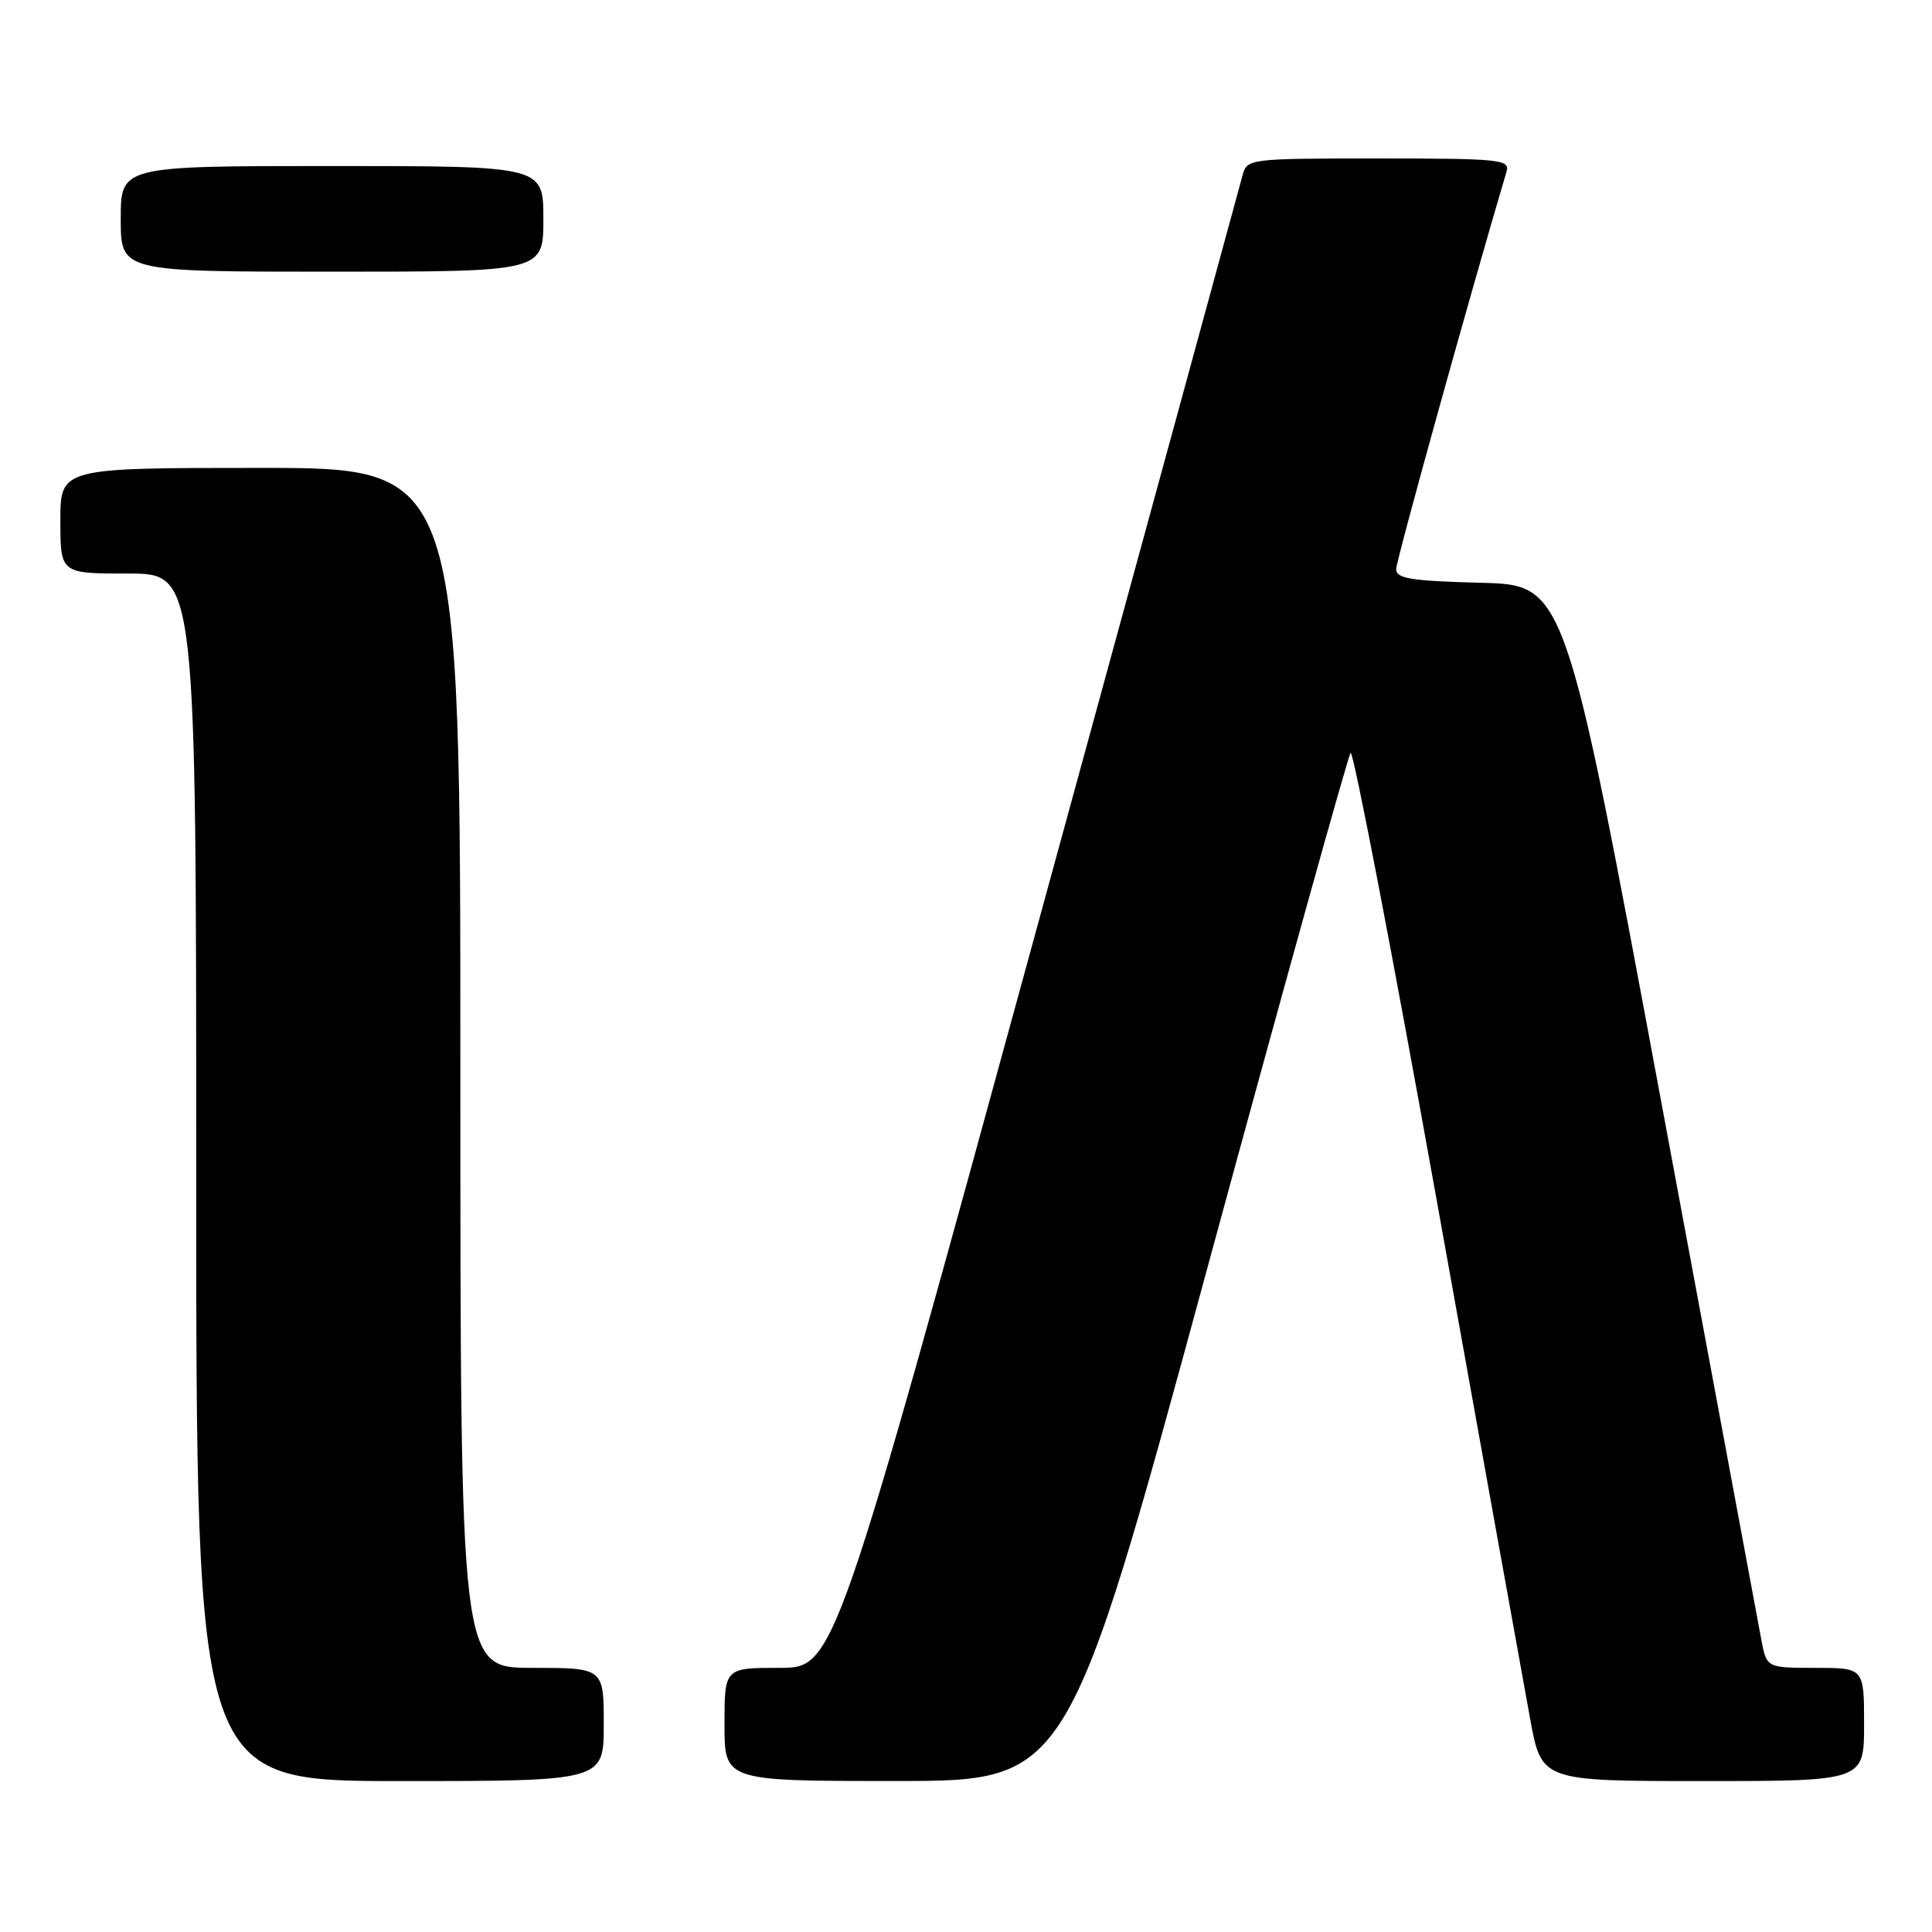 <?xml version="1.0" encoding="UTF-8" standalone="no"?>
<!DOCTYPE svg PUBLIC "-//W3C//DTD SVG 1.1//EN" "http://www.w3.org/Graphics/SVG/1.1/DTD/svg11.dtd" >
<svg xmlns="http://www.w3.org/2000/svg" xmlns:xlink="http://www.w3.org/1999/xlink" version="1.1" viewBox="0 0 256 256">
 <g >
 <path fill="currentColor"
d=" M 80.00 228.50 C 80.00 221.00 80.00 221.00 70.50 221.00 C 61.00 221.00 61.00 221.00 61.00 141.50 C 61.00 62.00 61.00 62.00 34.50 62.00 C 8.00 62.00 8.00 62.00 8.00 69.00 C 8.00 76.00 8.00 76.00 17.00 76.00 C 26.00 76.00 26.00 76.00 26.00 156.00 C 26.00 236.00 26.00 236.00 53.00 236.00 C 80.00 236.00 80.00 236.00 80.00 228.50 Z  M 159.92 168.24 C 170.05 130.98 178.62 100.17 178.96 99.76 C 179.31 99.35 184.46 126.12 190.41 159.26 C 196.36 192.39 201.92 223.21 202.75 227.75 C 204.26 236.00 204.26 236.00 225.63 236.00 C 247.00 236.00 247.00 236.00 247.00 228.50 C 247.00 221.00 247.00 221.00 240.55 221.00 C 234.09 221.00 234.09 221.00 233.38 217.25 C 233.00 215.19 226.99 182.90 220.03 145.50 C 207.38 77.50 207.38 77.50 196.19 77.22 C 186.99 76.98 185.00 76.67 185.00 75.42 C 185.00 74.28 194.65 39.51 199.62 22.75 C 200.10 21.13 198.83 21.00 182.68 21.00 C 165.43 21.00 165.23 21.03 164.64 23.25 C 164.32 24.49 152.02 69.49 137.31 123.25 C 110.57 221.00 110.57 221.00 103.29 221.00 C 96.00 221.00 96.00 221.00 96.00 228.50 C 96.00 236.00 96.00 236.00 118.75 235.99 C 141.50 235.99 141.50 235.99 159.92 168.24 Z  M 72.00 29.00 C 72.00 22.00 72.00 22.00 44.00 22.00 C 16.00 22.00 16.00 22.00 16.00 29.00 C 16.00 36.00 16.00 36.00 44.00 36.00 C 72.00 36.00 72.00 36.00 72.00 29.00 Z "/>
</g>
</svg>